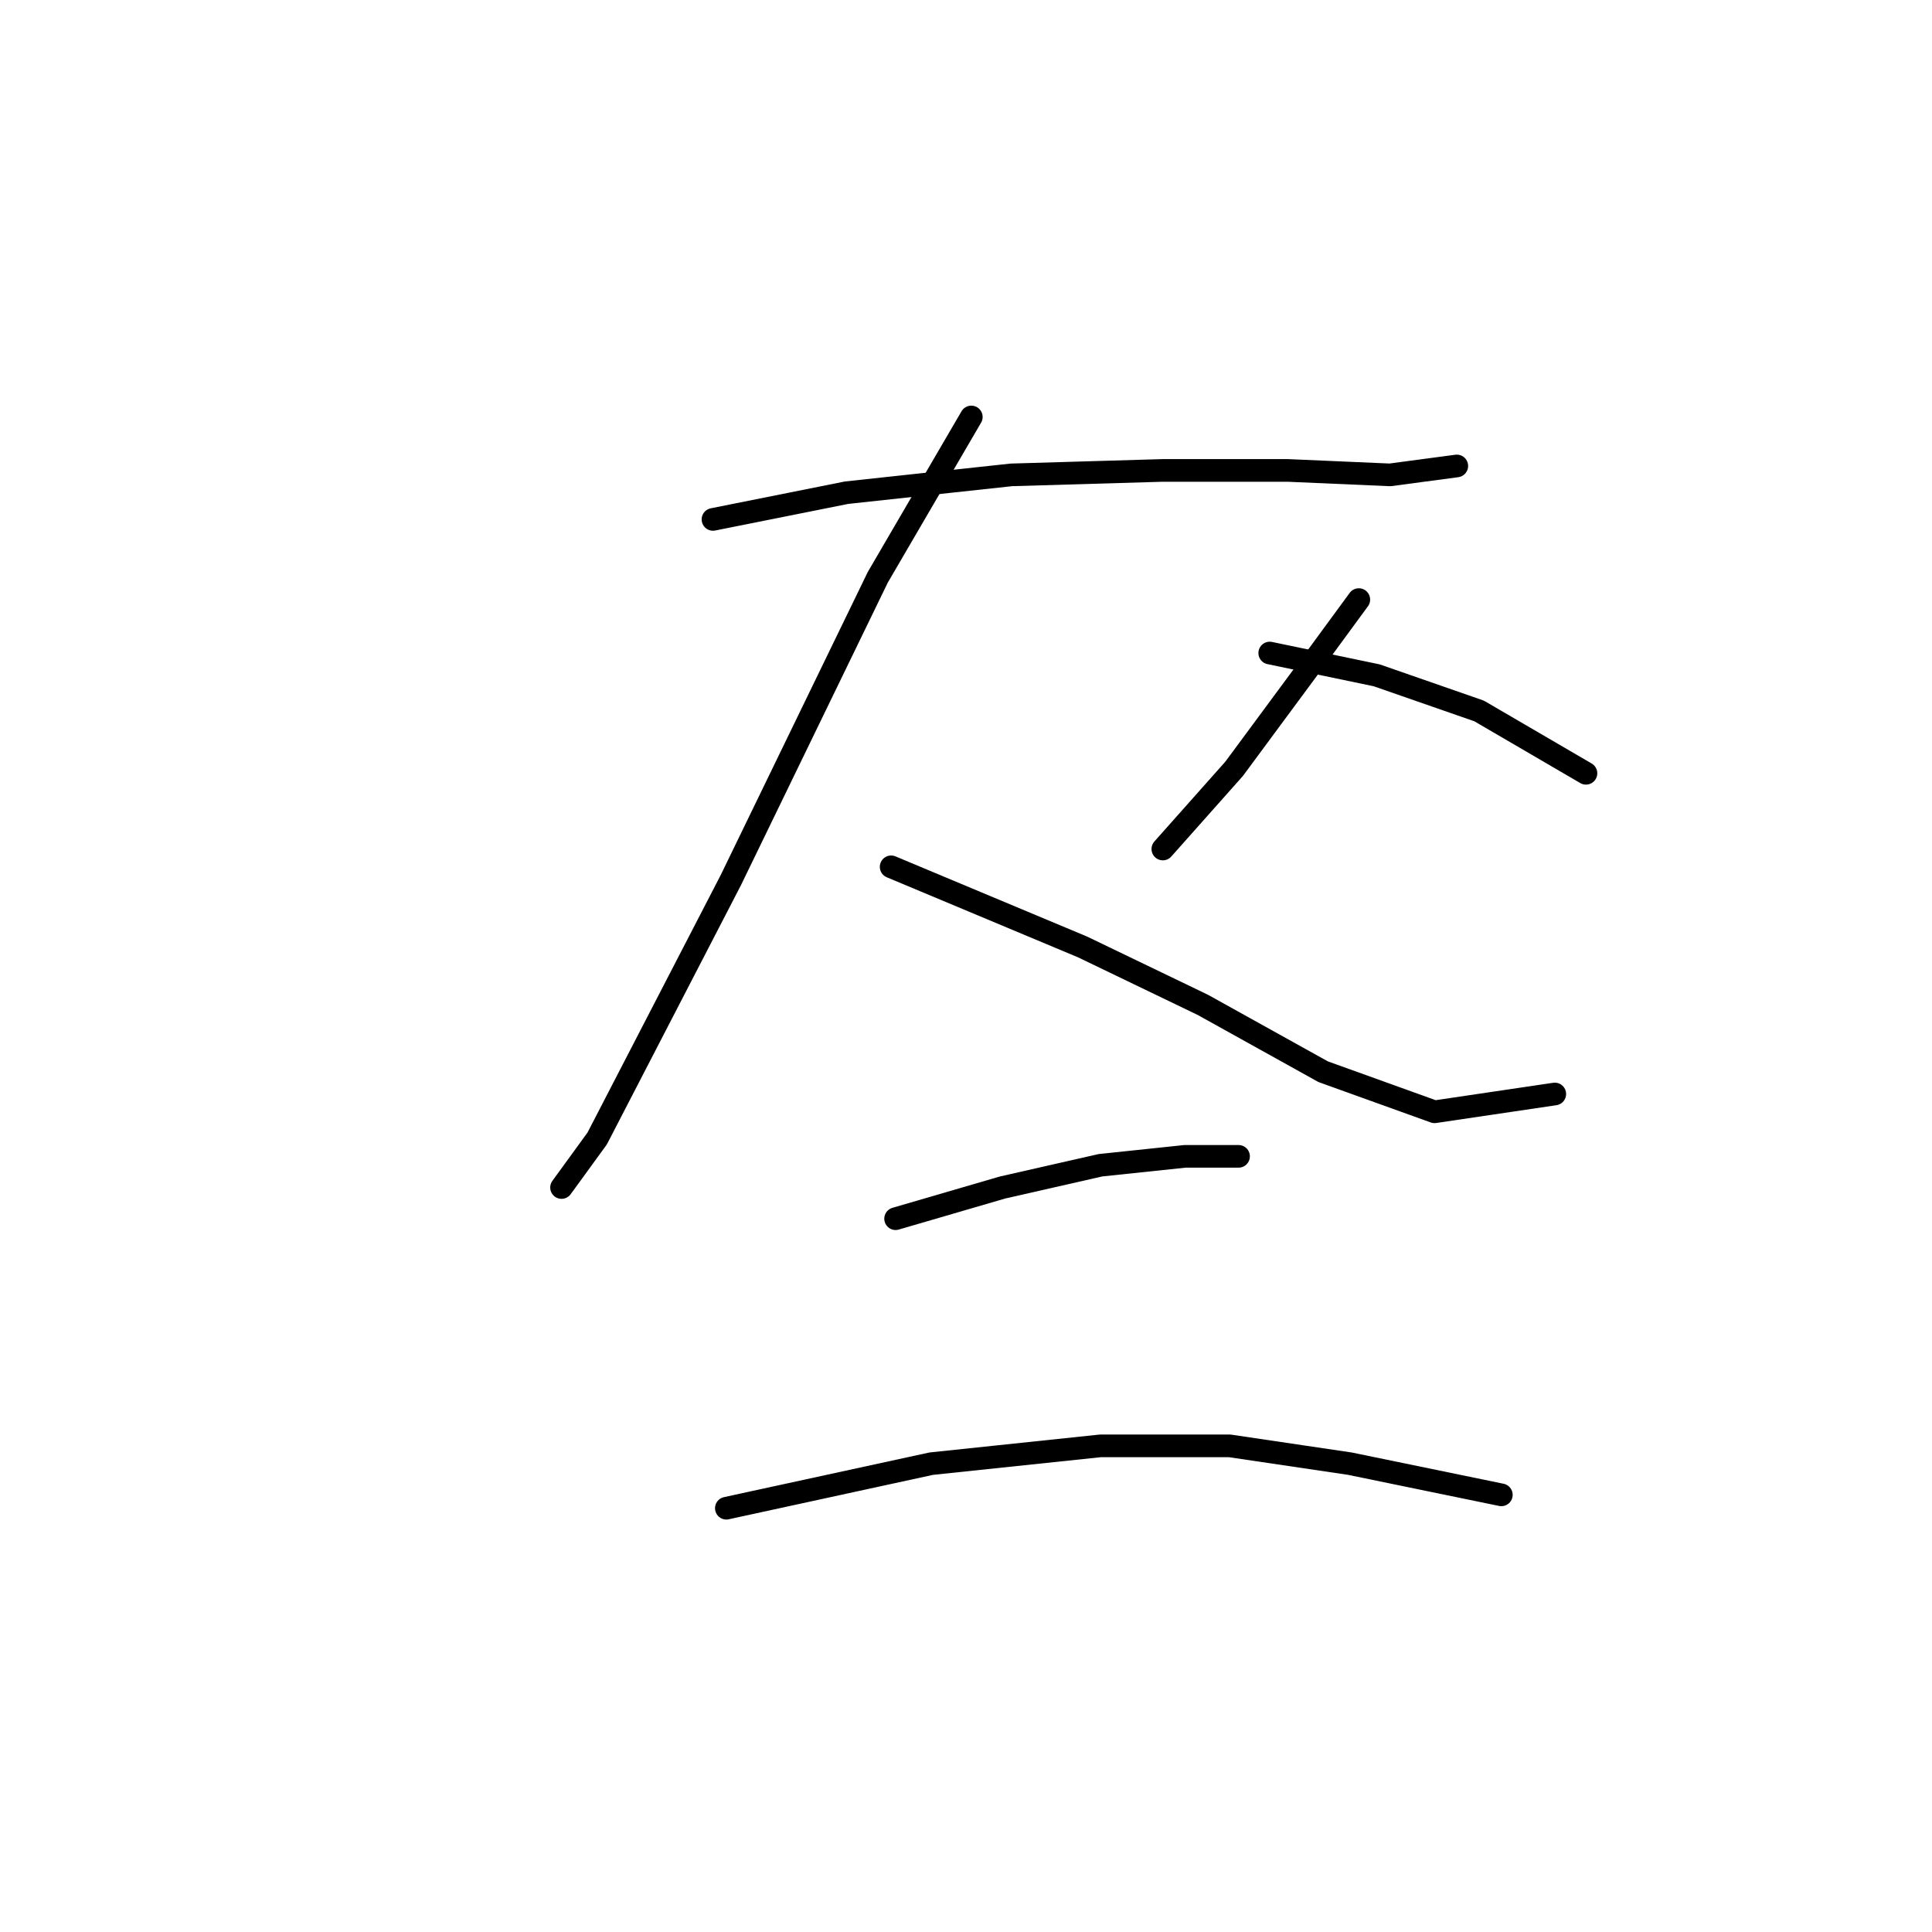 <?xml version="1.0" standalone="no"?>
    <svg width="256" height="256" xmlns="http://www.w3.org/2000/svg" version="1.1">
    <polyline stroke="black" stroke-width="3" stroke-linecap="round" fill="transparent" stroke-linejoin="round" points="94.473 68.825 112.179 65.284 134.016 62.923 154.082 62.333 170.607 62.333 184.181 62.923 193.034 61.742 193.034 61.742 " />
        <polyline stroke="black" stroke-width="3" stroke-linecap="round" fill="transparent" stroke-linejoin="round" points="128.704 55.25 116.31 76.497 96.834 116.63 87.981 133.745 79.128 150.86 74.407 157.352 74.407 157.352 " />
        <polyline stroke="black" stroke-width="3" stroke-linecap="round" fill="transparent" stroke-linejoin="round" points="118.081 114.859 143.459 125.482 159.393 133.155 175.328 142.008 190.083 147.319 206.018 144.959 206.018 144.959 " />
        <polyline stroke="black" stroke-width="3" stroke-linecap="round" fill="transparent" stroke-linejoin="round" points="180.05 79.448 173.558 88.301 163.525 101.875 154.082 112.498 154.082 112.498 " />
        <polyline stroke="black" stroke-width="3" stroke-linecap="round" fill="transparent" stroke-linejoin="round" points="168.246 86.53 182.411 89.481 195.985 94.203 210.149 102.465 210.149 102.465 " />
        <polyline stroke="black" stroke-width="3" stroke-linecap="round" fill="transparent" stroke-linejoin="round" points="118.671 161.484 132.835 157.352 145.819 154.401 157.033 153.221 164.115 153.221 164.115 153.221 " />
        <polyline stroke="black" stroke-width="3" stroke-linecap="round" fill="transparent" stroke-linejoin="round" points="96.244 199.846 123.392 193.944 145.819 191.583 162.935 191.583 178.87 193.944 198.936 198.075 198.936 198.075 " />
        </svg>